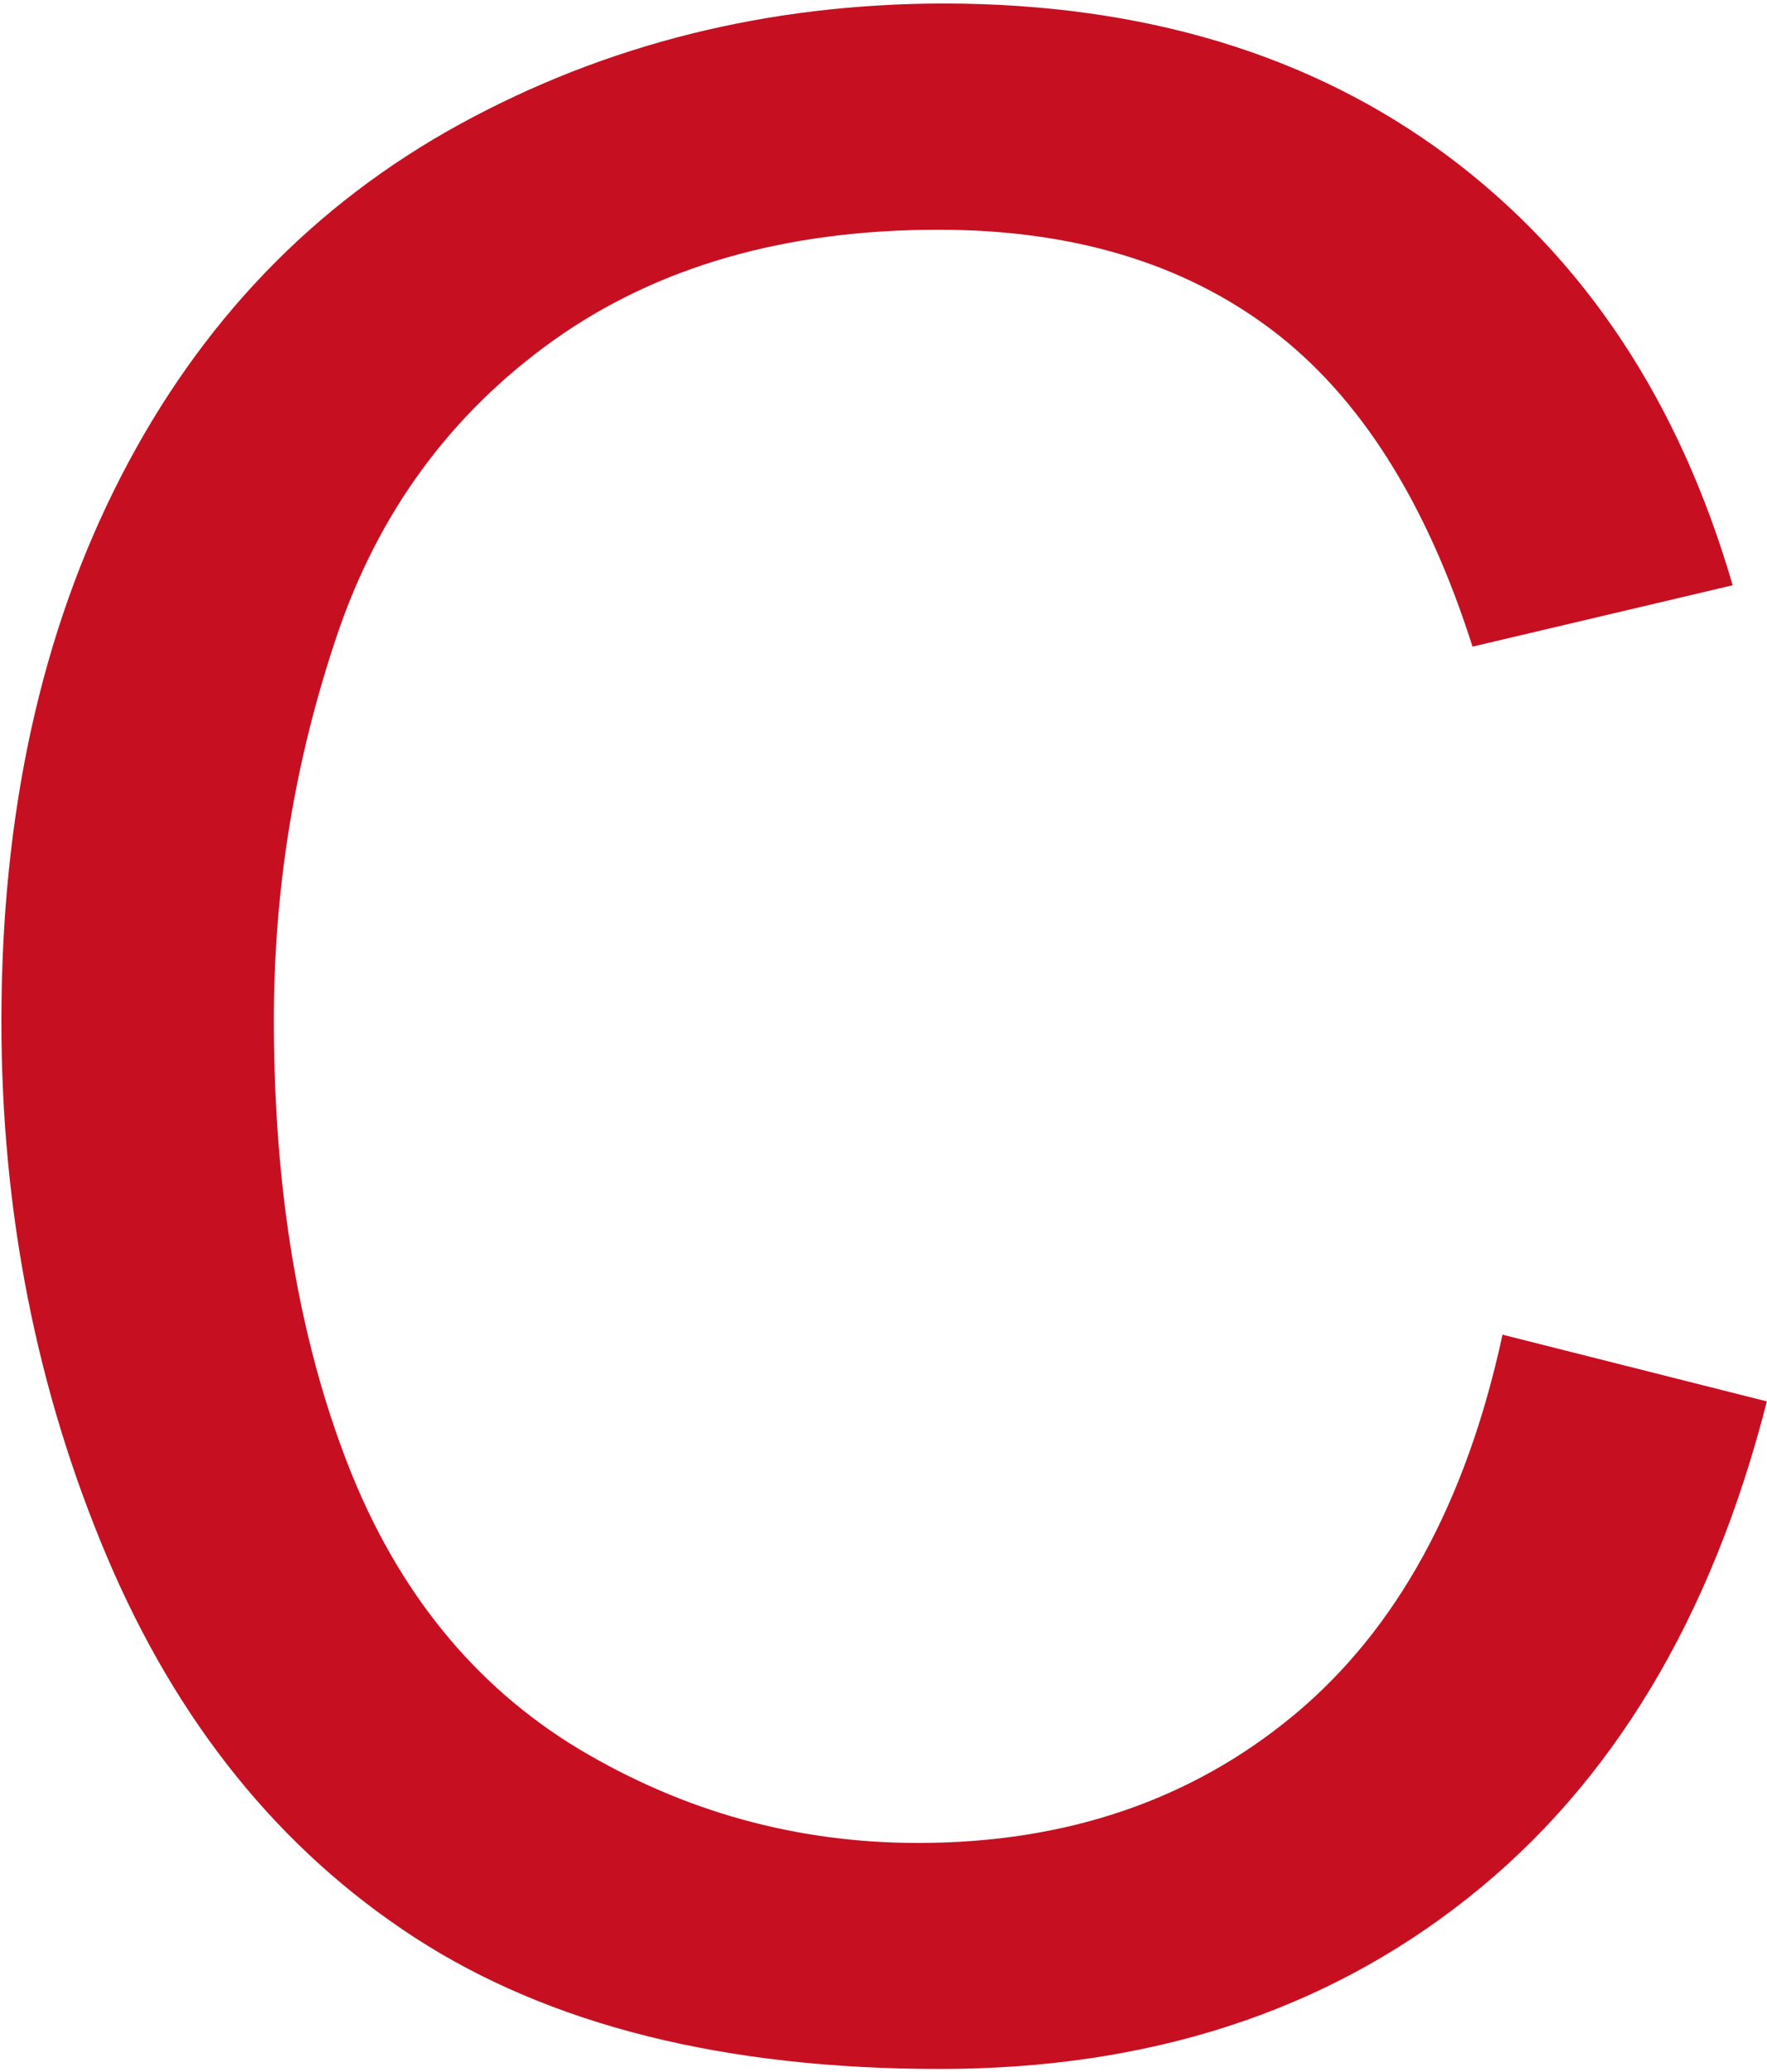 <?xml version="1.0" encoding="UTF-8" standalone="no"?>
<svg
   xmlns:dc="http://purl.org/dc/elements/1.1/"
   xmlns:cc="http://creativecommons.org/ns#"
   xmlns:rdf="http://www.w3.org/1999/02/22-rdf-syntax-ns#"
   xmlns:svg="http://www.w3.org/2000/svg"
   xmlns="http://www.w3.org/2000/svg"
   id="svg7"
   height="94.23mm"
   width="80.36mm"
   version="1.0">
  <defs
     id="defs3">
    <pattern
       y="0"
       x="0"
       height="6"
       width="6"
       patternUnits="userSpaceOnUse"
       id="EMFhbasepattern" />
  </defs>
  <path
     id="path5"
     d="  M 258.26,229.369   L 303.695,240.838   C 294.184,278.16 277.042,306.612 252.306,326.192   C 227.571,345.812 197.322,355.563 161.558,355.563   C 124.555,355.563 94.505,348.05 71.288,332.985   C 48.112,317.92 30.489,296.102 18.382,267.531   C 6.314,239 0.24,208.311 0.24,175.504   C 0.24,139.78 7.073,108.611 20.739,81.998   C 34.405,55.384 53.826,35.165 79.041,21.339   C 104.255,7.552 131.987,0.639 162.277,0.599   C 196.602,0.639 225.493,9.391 248.91,26.853   C 272.326,44.355 288.63,68.931 297.821,100.579   L 253.106,111.128   C 245.154,86.153 233.605,67.972 218.46,56.583   C 203.316,45.195 184.295,39.48 161.318,39.48   C 134.944,39.48 112.927,45.834 95.184,58.461   C 77.482,71.089 65.015,88.071 57.862,109.37   C 50.669,130.709 47.073,152.647 47.073,175.304   C 47.073,204.475 51.348,229.969 59.82,251.747   C 68.331,273.525 81.598,289.789 99.5,300.578   C 117.482,311.327 136.902,316.722 157.801,316.722   C 183.256,316.722 204.794,309.369 222.456,294.704   C 240.079,280.039 252.027,258.26 258.26,229.369   z "
     style="fill:#c61021;fill-rule:evenodd;fill-opacity:1;stroke:none;" />
</svg>
